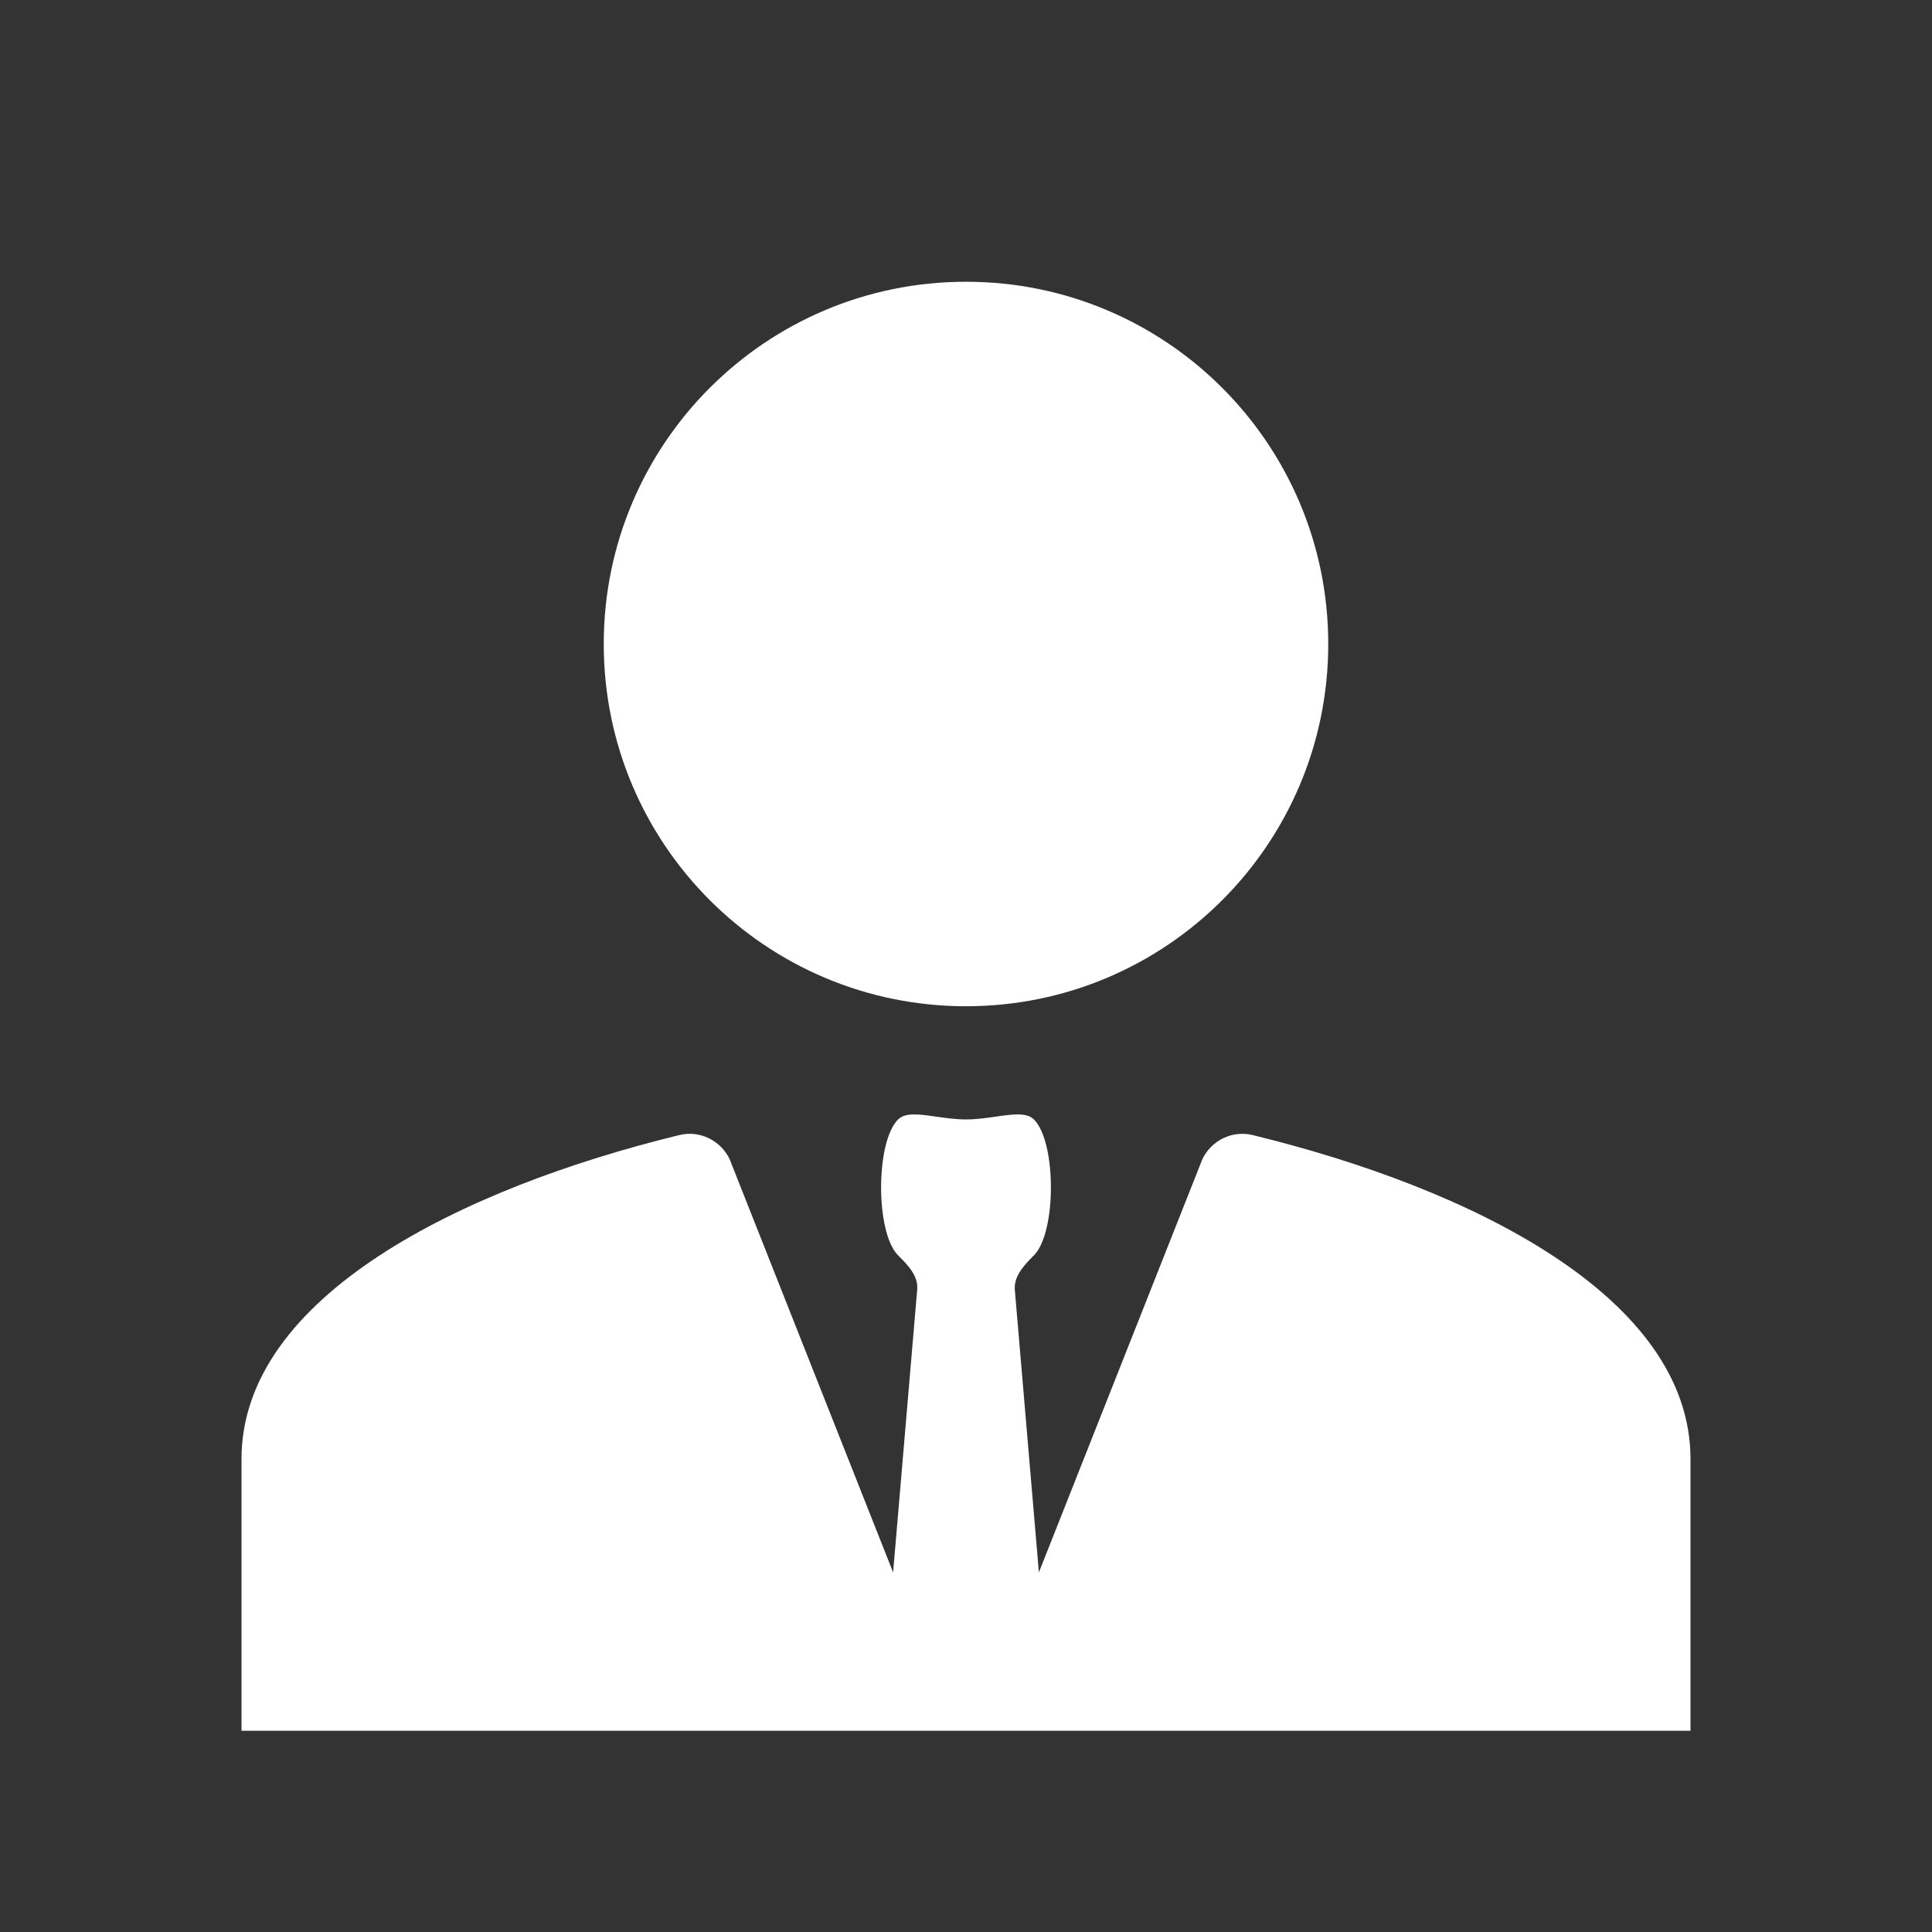 <svg width="48" height="48" viewBox="0 0 48 48" fill="none" xmlns="http://www.w3.org/2000/svg">
<path fill-rule="evenodd" clip-rule="evenodd" d="M0 0H48V48H0V0ZM24 25C28.973 25 33 20.973 33 16C33 11.027 28.973 7 24 7C19.027 7 15 11.027 15 16C15 20.973 19.027 25 24 25ZM18.125 28.793C17.897 28.328 17.381 28.078 16.879 28.2C11.475 29.518 6 32.206 6 36.25V43H42V36.25C42 32.206 36.526 29.518 31.121 28.2C30.619 28.078 30.103 28.328 29.875 28.793L25.811 39.065L25.215 32.071C25.173 31.72 25.437 31.438 25.688 31.188C26.25 30.625 26.25 28.375 25.688 27.813C25.507 27.632 25.154 27.683 24.738 27.743C24.505 27.776 24.252 27.812 24 27.812C23.748 27.812 23.495 27.776 23.262 27.743L23.262 27.743L23.262 27.743C22.846 27.683 22.493 27.632 22.312 27.813C21.75 28.375 21.75 30.625 22.312 31.188C22.561 31.436 22.828 31.71 22.786 32.059L22.189 39.065L18.125 28.793Z" fill="#333333"/>
</svg>

